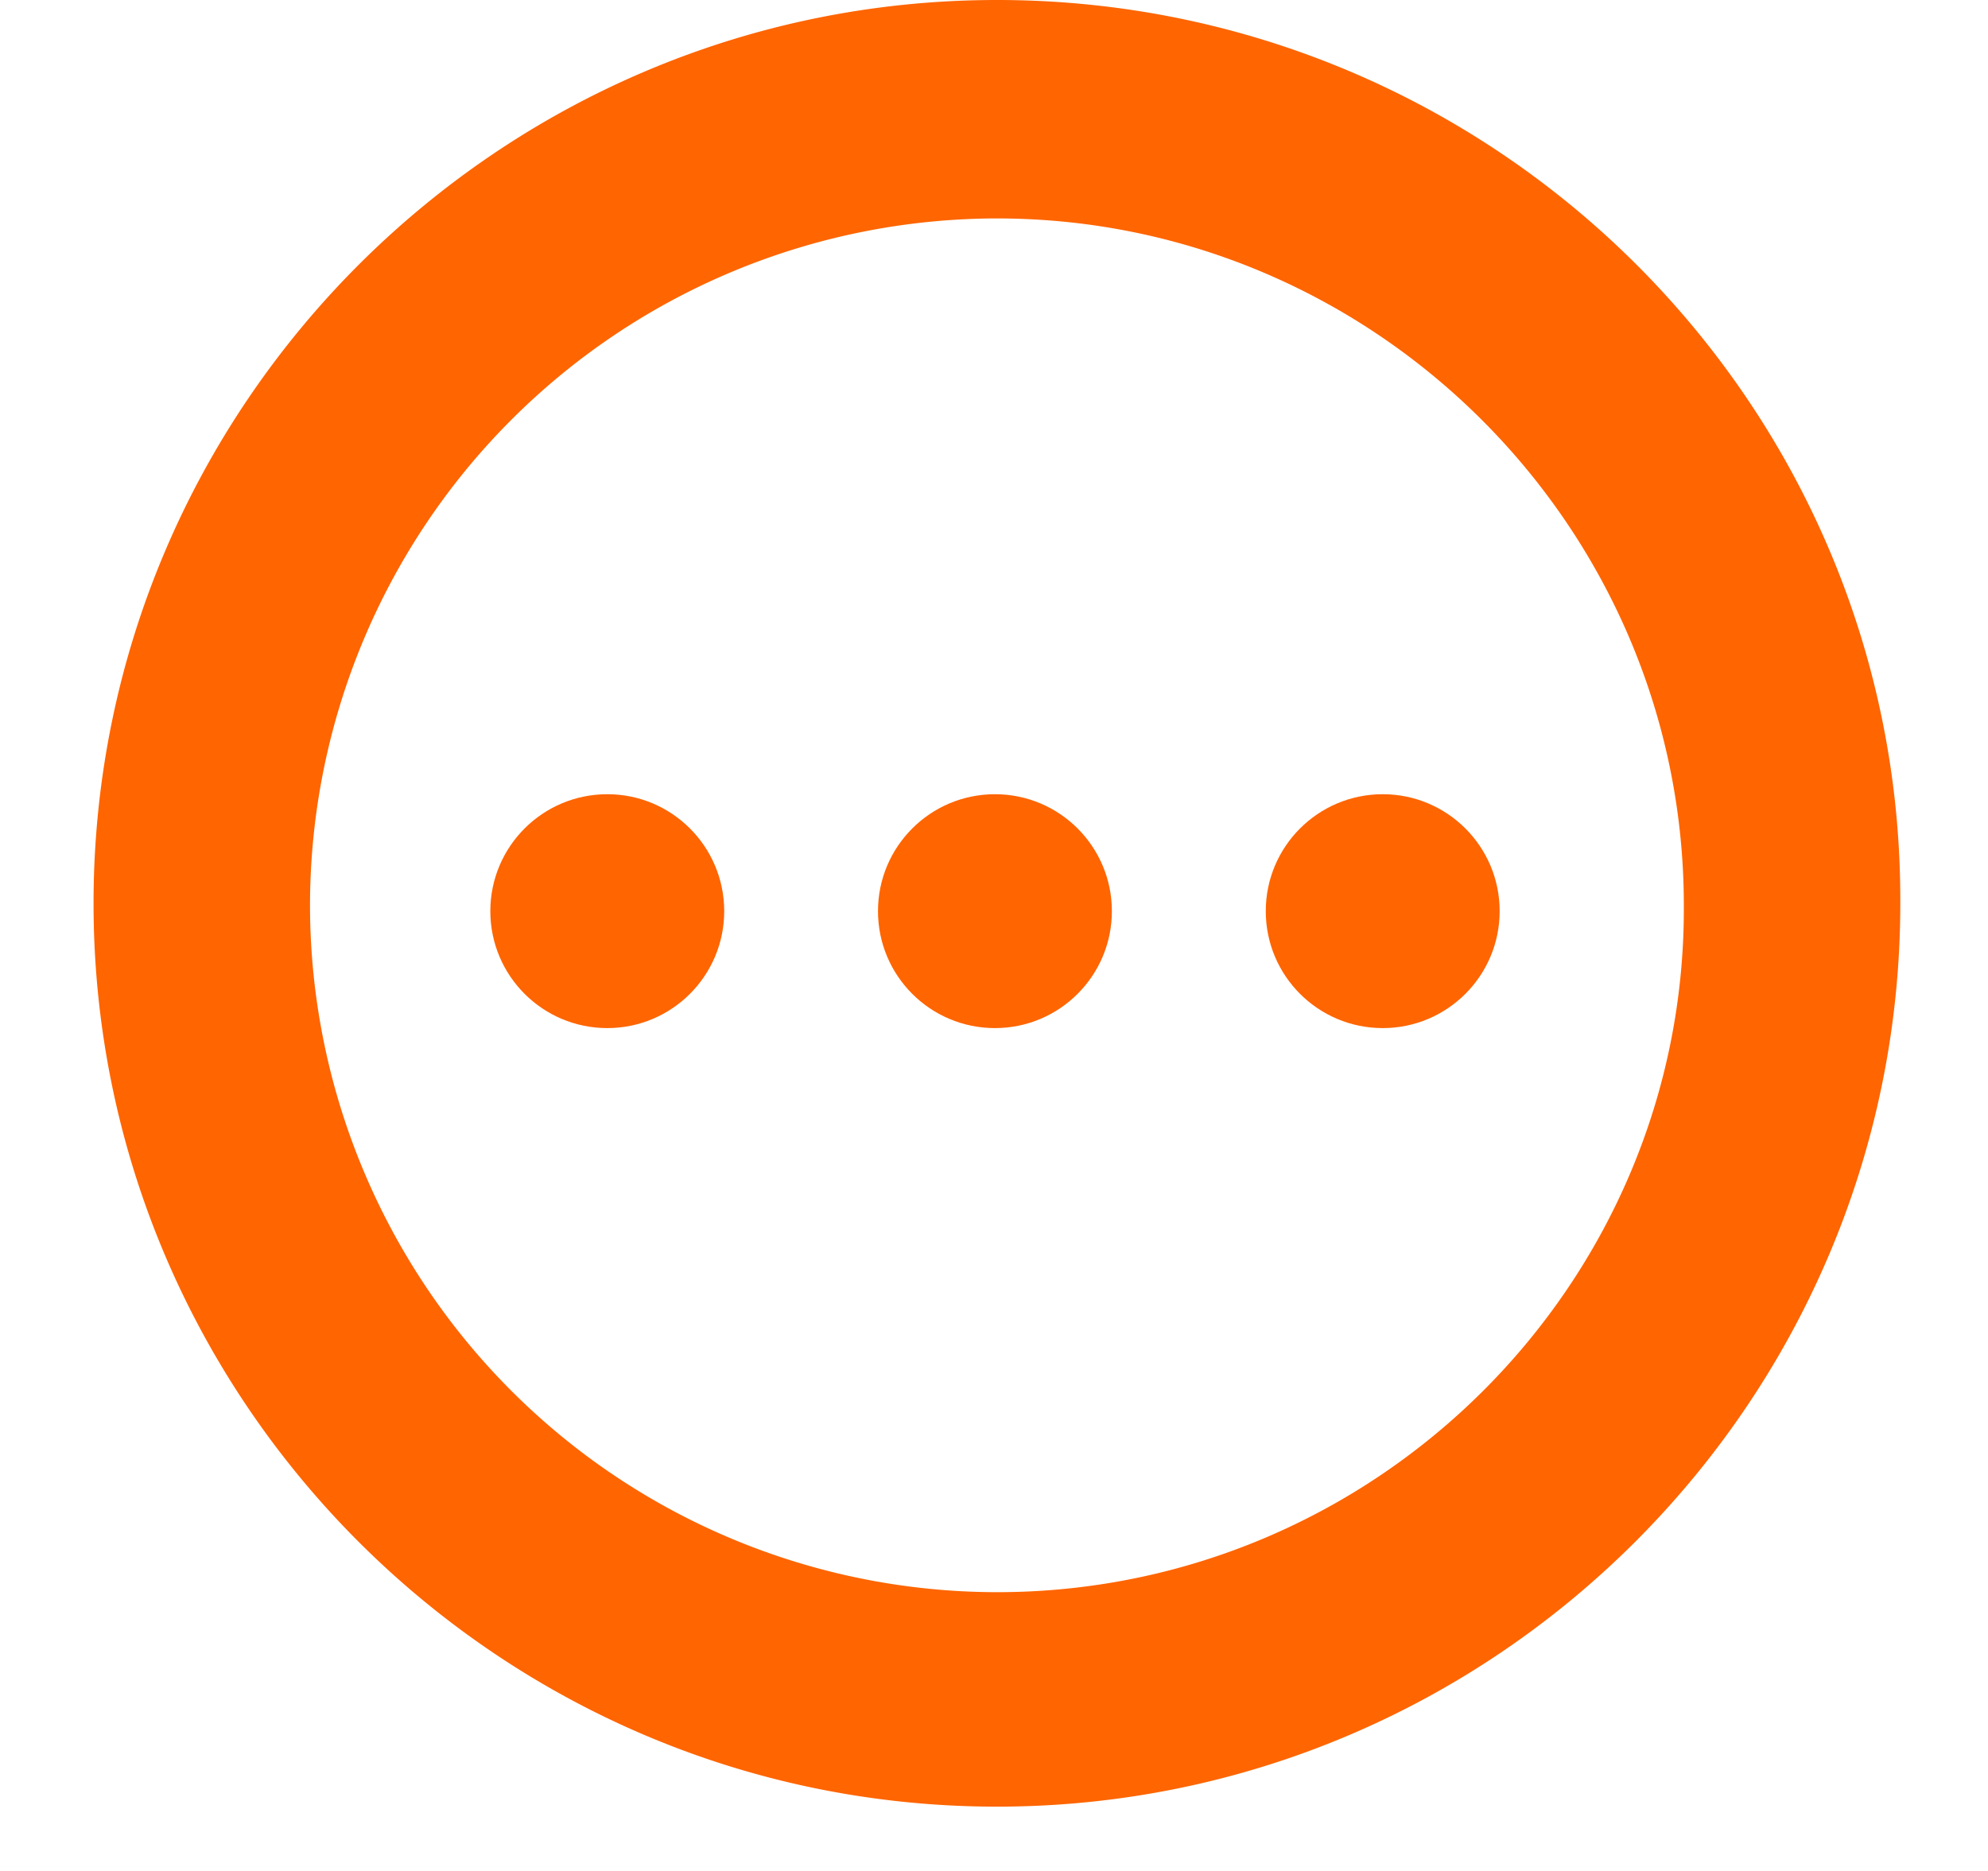 <svg width="17" height="16" viewBox="0 0 17 16" xmlns="http://www.w3.org/2000/svg">
    <g transform="translate(.8)" fill="#FF6500" fill-rule="nonzero">
        <circle cx="4.393" cy="7.792" r="1"/>
        <circle cx="7.708" cy="7.792" r="1"/>
        <circle cx="11.024" cy="7.792" r="1"/>
        <path d="M7.725 0C3.467 0 0 3.467 0 7.725c0 4.258 3.467 7.725 7.725 7.725 4.258 0 7.725-3.467 7.725-7.725C15.467 3.467 12 0 7.725 0zm0 13.616a5.879 5.879 0 0 1-5.874-5.874 5.879 5.879 0 0 1 5.874-5.874c3.231 0 5.874 2.642 5.874 5.874.017 3.231-2.626 5.874-5.874 5.874z"/>
    </g>
</svg>
